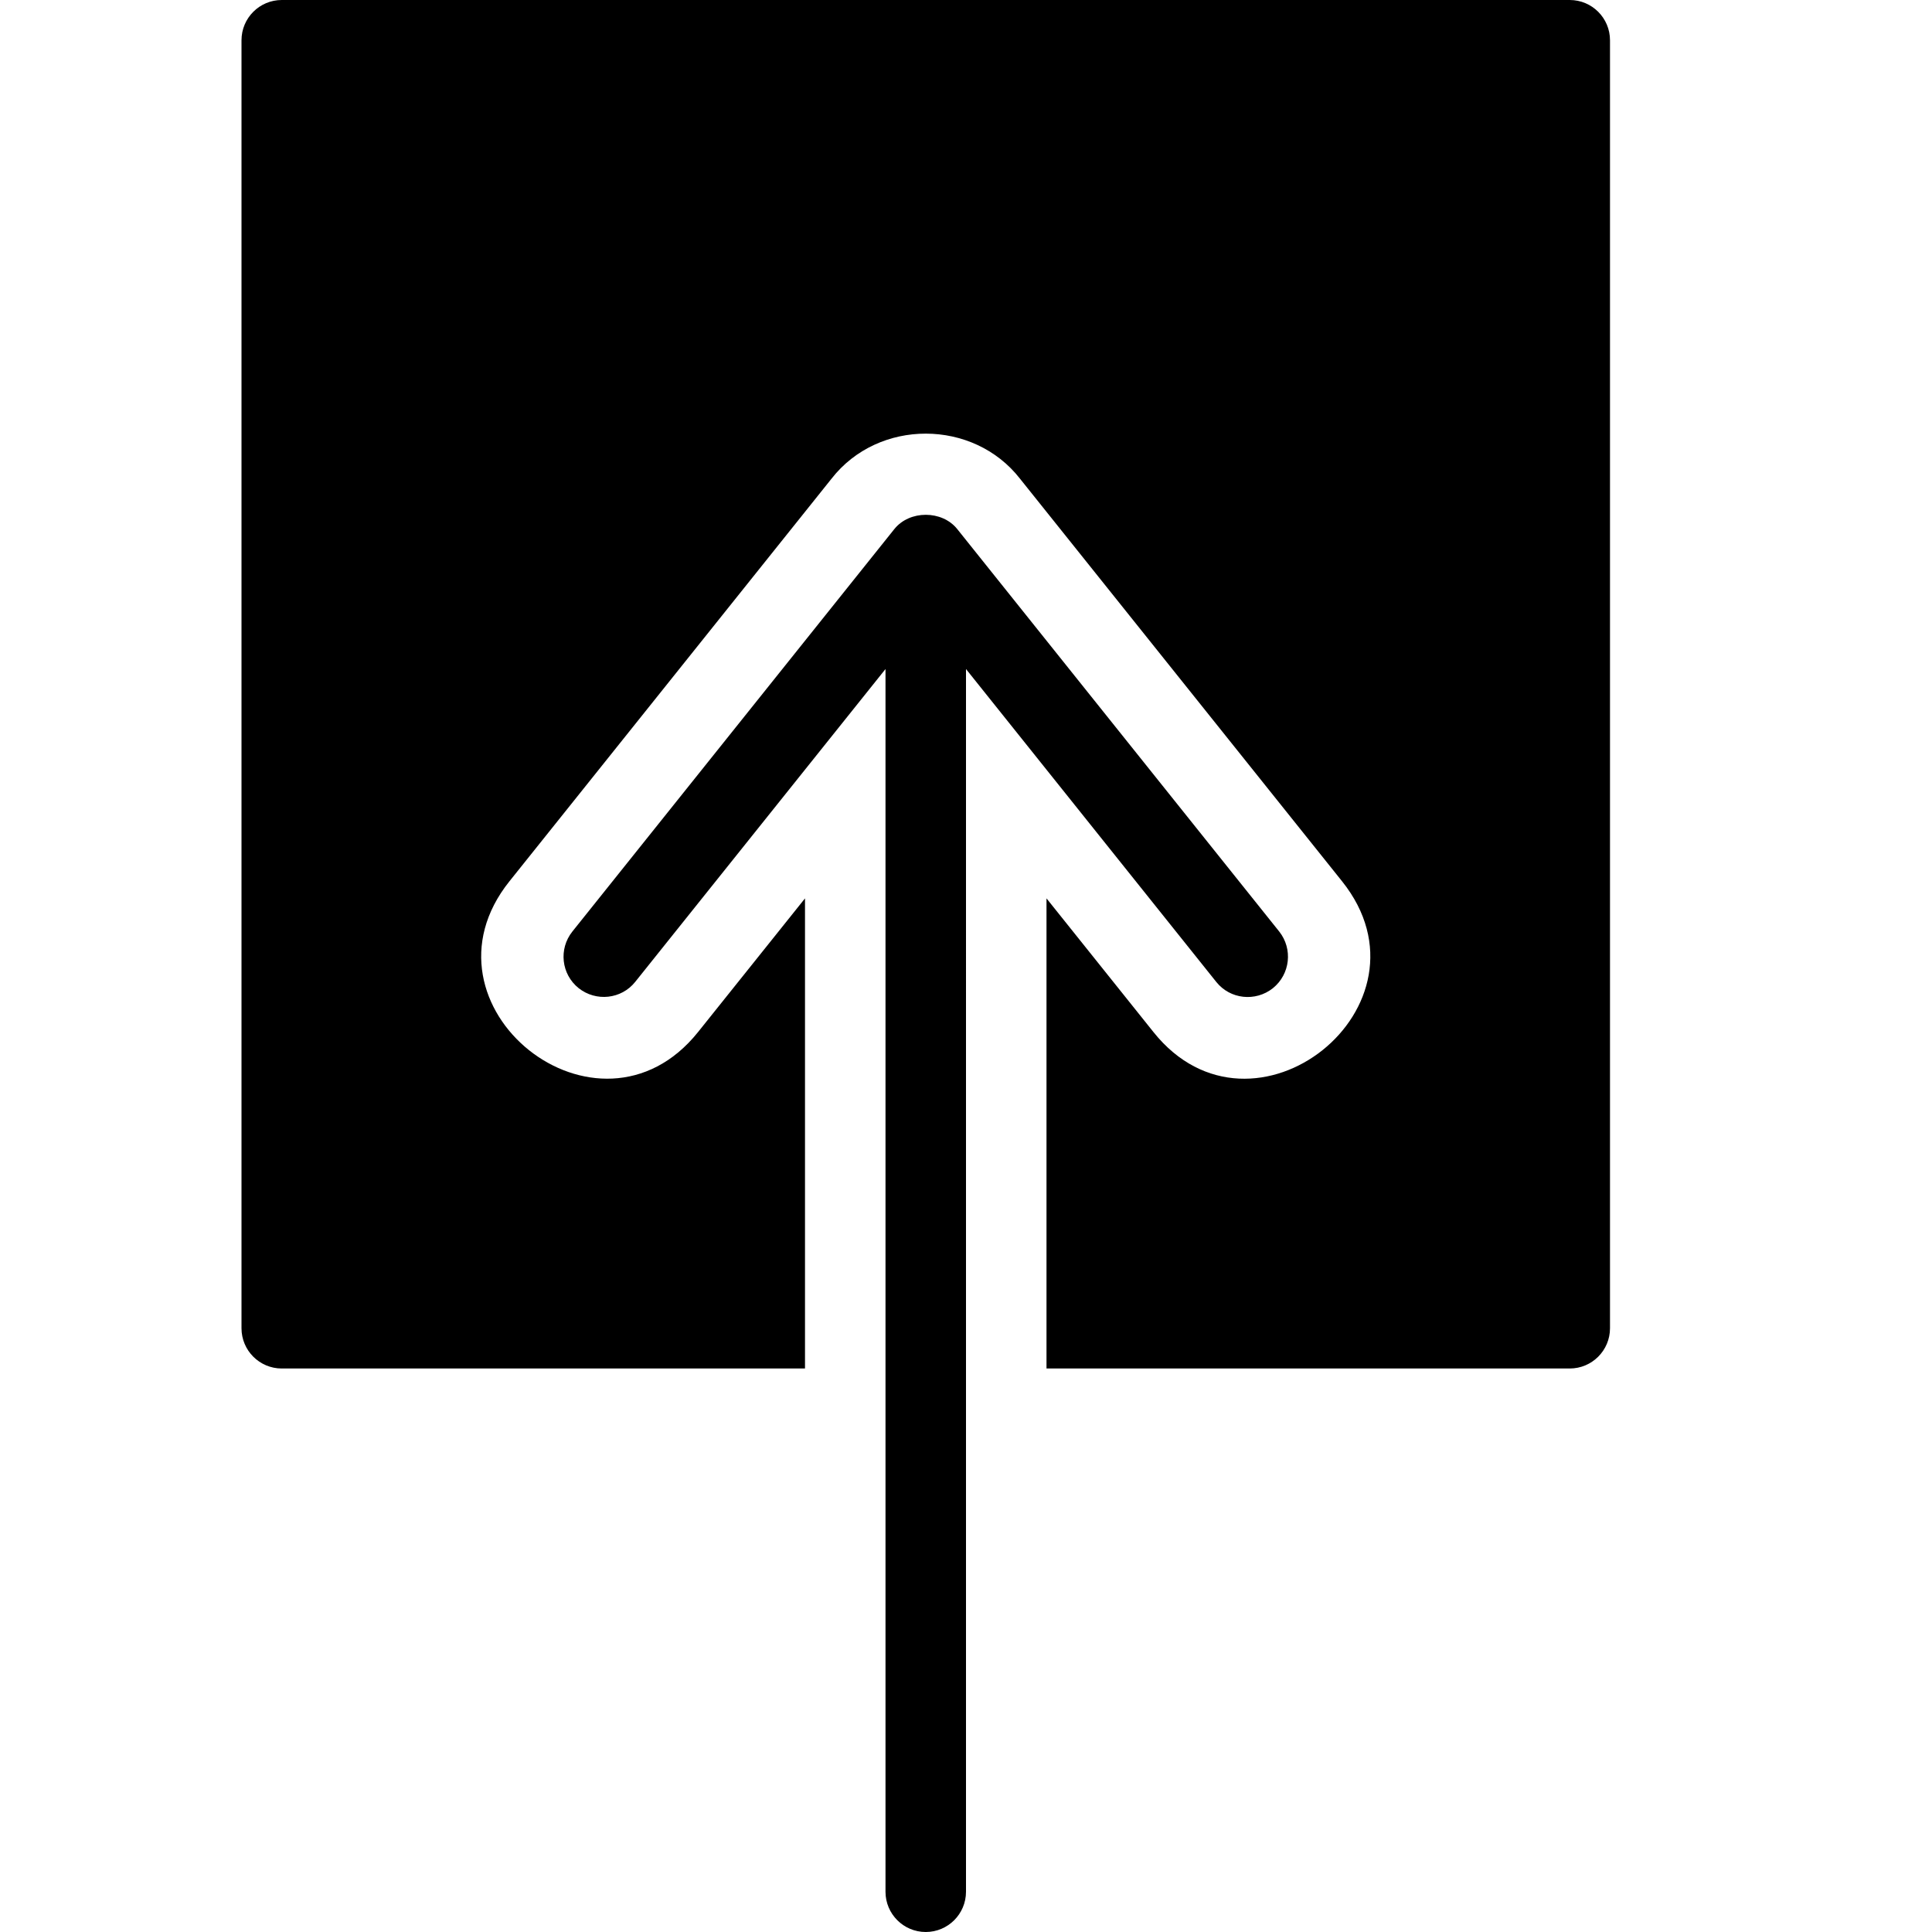 <?xml version="1.0" encoding="utf-8"?>
<!-- Generator: Adobe Illustrator 19.2.1, SVG Export Plug-In . SVG Version: 6.00 Build 0)  -->
<svg version="1.1" xmlns="http://www.w3.org/2000/svg" xmlns:xlink="http://www.w3.org/1999/xlink" x="0px" y="0px" width="24px"
	 height="24px" viewBox="0 0 24 24" enable-background="new 0 0 24 24" xml:space="preserve">
<g id="Filled_Icons_1_">
	<g id="Filled_Icons">
		<g>
			<path d="M3.5,17H10v-5.84l-1.329,1.661c-1.237,1.546-3.583-0.324-2.342-1.874l4-5c0.584-0.75,1.763-0.744,2.342,0l4,5
				c1.241,1.55-1.106,3.421-2.342,1.874L13,11.16V17h6.5c0.276,0,0.5-0.224,0.5-0.5v-16C20,0.224,19.776,0,19.5,0h-16
				C3.224,0,3,0.224,3,0.5v16C3,16.776,3.224,17,3.5,17z"/>
			<path d="M15.891,11.572l-4-5c-0.189-0.236-0.592-0.236-0.781,0l-4,5c-0.172,0.216-0.138,0.53,0.078,0.703
				c0.216,0.171,0.531,0.138,0.703-0.078L11,8.311V23.5c0,0.276,0.224,0.5,0.5,0.5s0.5-0.224,0.5-0.5V8.311l3.109,3.887
				c0.172,0.216,0.487,0.249,0.703,0.078C16.028,12.102,16.062,11.788,15.891,11.572z"/>
		</g>
	</g>
	<g id="New_icons">
	</g>
</g>
<g id="Invisible_Shape">
	<rect fill="none" width="24" height="24"/>
</g>
</svg>
